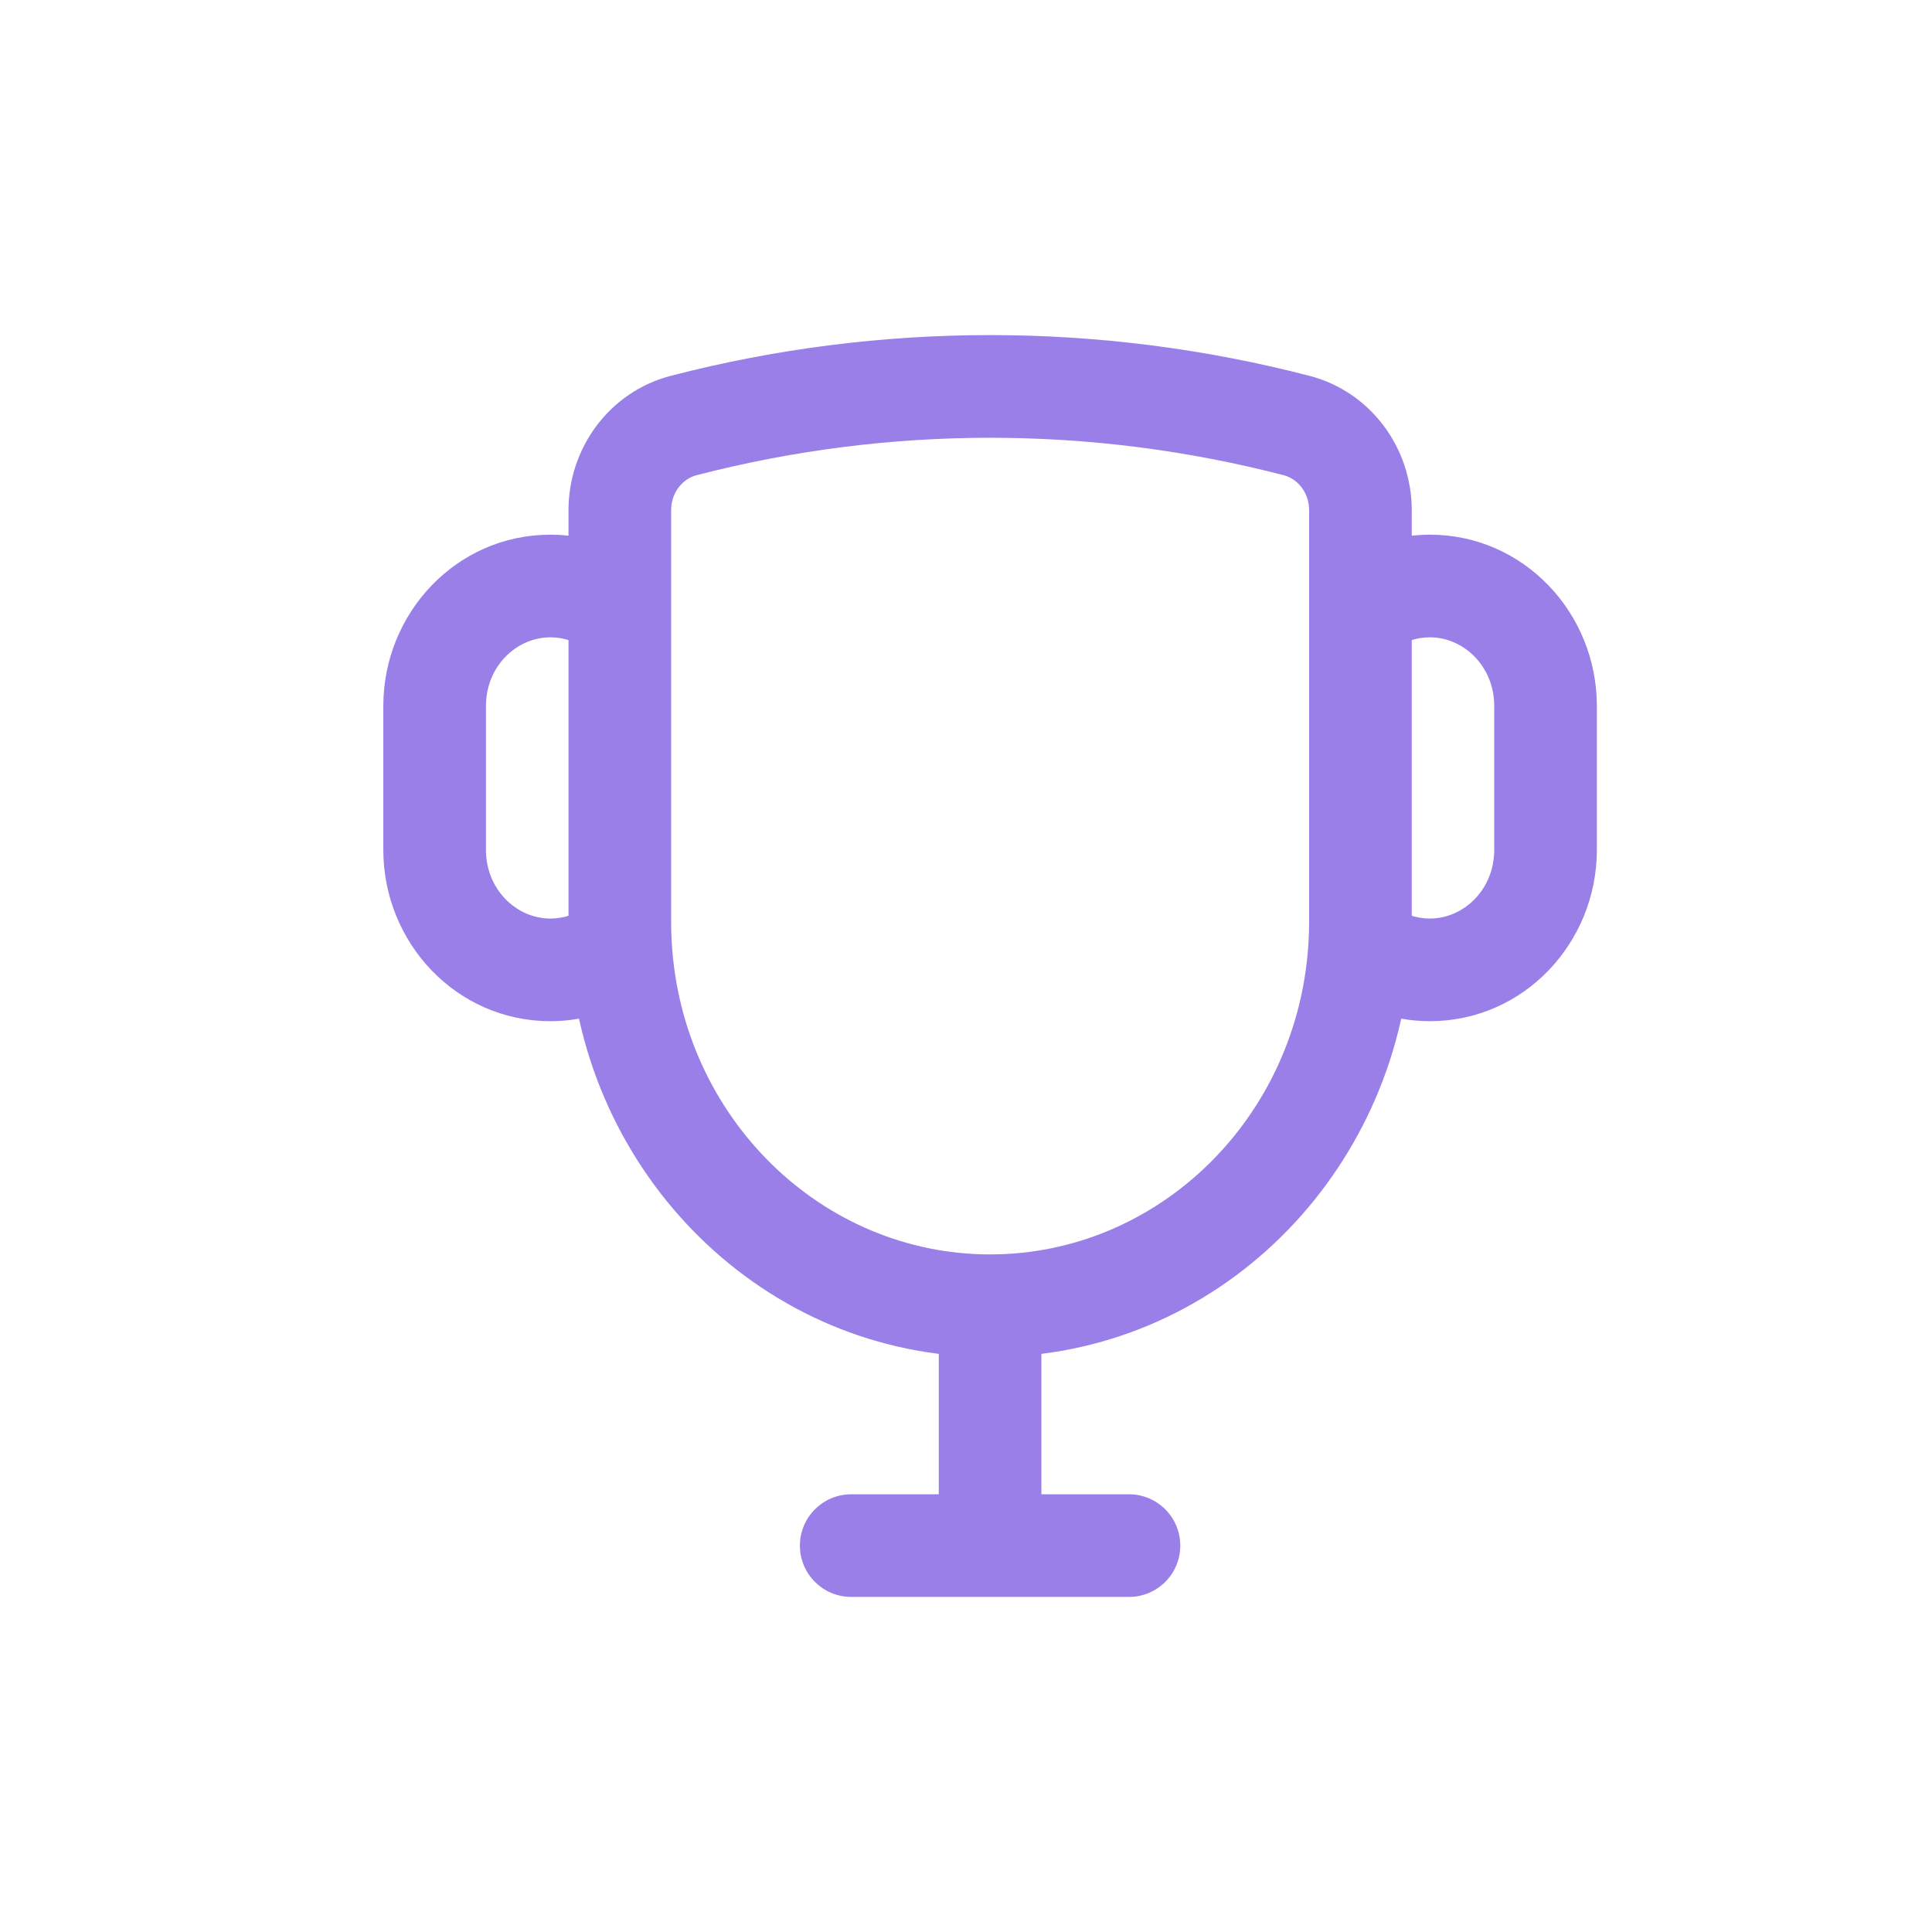 <svg width="32" height="32" viewBox="0 0 32 32" fill="none" xmlns="http://www.w3.org/2000/svg">
<path d="M14.099 24.75C13.63 24.75 13.249 25.131 13.249 25.6C13.249 26.07 13.63 26.45 14.099 26.45V24.75ZM18.699 26.45C19.169 26.45 19.549 26.07 19.549 25.6C19.549 25.131 19.169 24.75 18.699 24.75V26.45ZM11.323 7.048L11.536 7.871L11.323 7.048ZM21.476 7.048L21.262 7.871L21.476 7.048ZM22.521 15.658L21.673 15.608L22.521 15.658ZM10.277 15.658L11.126 15.608L10.277 15.658ZM15.549 21.627V25.6H17.249V21.627H15.549ZM14.099 26.45H18.699V24.75H14.099V26.45ZM11.536 7.871C14.729 7.044 18.069 7.044 21.262 7.871L21.689 6.225C18.216 5.325 14.582 5.325 11.11 6.225L11.536 7.871ZM23.383 8.451C23.383 7.419 22.703 6.488 21.689 6.225L21.262 7.871C21.491 7.93 21.683 8.156 21.683 8.451H23.383ZM11.116 8.451C11.116 8.156 11.308 7.93 11.536 7.871L11.11 6.225C10.095 6.488 9.416 7.419 9.416 8.451H11.116ZM24.749 11.693V14.077H26.449V11.693H24.749ZM24.749 14.077C24.749 14.734 24.243 15.214 23.683 15.214V16.914C25.239 16.914 26.449 15.615 26.449 14.077H24.749ZM23.683 10.556C24.243 10.556 24.749 11.036 24.749 11.693H26.449C26.449 10.155 25.239 8.856 23.683 8.856V10.556ZM8.049 14.077V11.693H6.349V14.077H8.049ZM9.116 15.214C8.555 15.214 8.049 14.734 8.049 14.077H6.349C6.349 15.615 7.559 16.914 9.116 16.914V15.214ZM9.116 8.856C7.559 8.856 6.349 10.155 6.349 11.693H8.049C8.049 11.036 8.555 10.556 9.116 10.556V8.856ZM23.683 8.856C23.053 8.856 22.473 9.073 22.01 9.433L23.055 10.774C23.233 10.635 23.449 10.556 23.683 10.556V8.856ZM21.683 8.451V10.103H23.383V8.451H21.683ZM21.683 10.103V15.269H23.383V10.103H21.683ZM23.683 15.214C23.447 15.214 23.228 15.133 23.048 14.991L21.994 16.325C22.459 16.692 23.045 16.914 23.683 16.914V15.214ZM21.683 15.269C21.683 15.383 21.679 15.496 21.673 15.608L23.37 15.707C23.378 15.562 23.383 15.416 23.383 15.269H21.683ZM21.673 15.608C21.503 18.518 19.182 20.777 16.399 20.777V22.477C20.14 22.477 23.152 19.458 23.37 15.707L21.673 15.608ZM9.75 14.991C9.57 15.133 9.352 15.214 9.116 15.214V16.914C9.753 16.914 10.339 16.692 10.804 16.325L9.75 14.991ZM9.416 15.269C9.416 15.416 9.42 15.562 9.429 15.707L11.126 15.608C11.119 15.496 11.116 15.383 11.116 15.269H9.416ZM9.429 15.707C9.647 19.458 12.659 22.477 16.399 22.477V20.777C13.617 20.777 11.295 18.518 11.126 15.608L9.429 15.707ZM9.116 10.556C9.349 10.556 9.565 10.635 9.744 10.774L10.788 9.433C10.326 9.073 9.746 8.856 9.116 8.856V10.556ZM11.116 15.269V10.103H9.416V15.269H11.116ZM11.116 10.103V8.451H9.416V10.103H11.116Z" fill="#6137DB" fill-opacity="0.64"/>
</svg>
